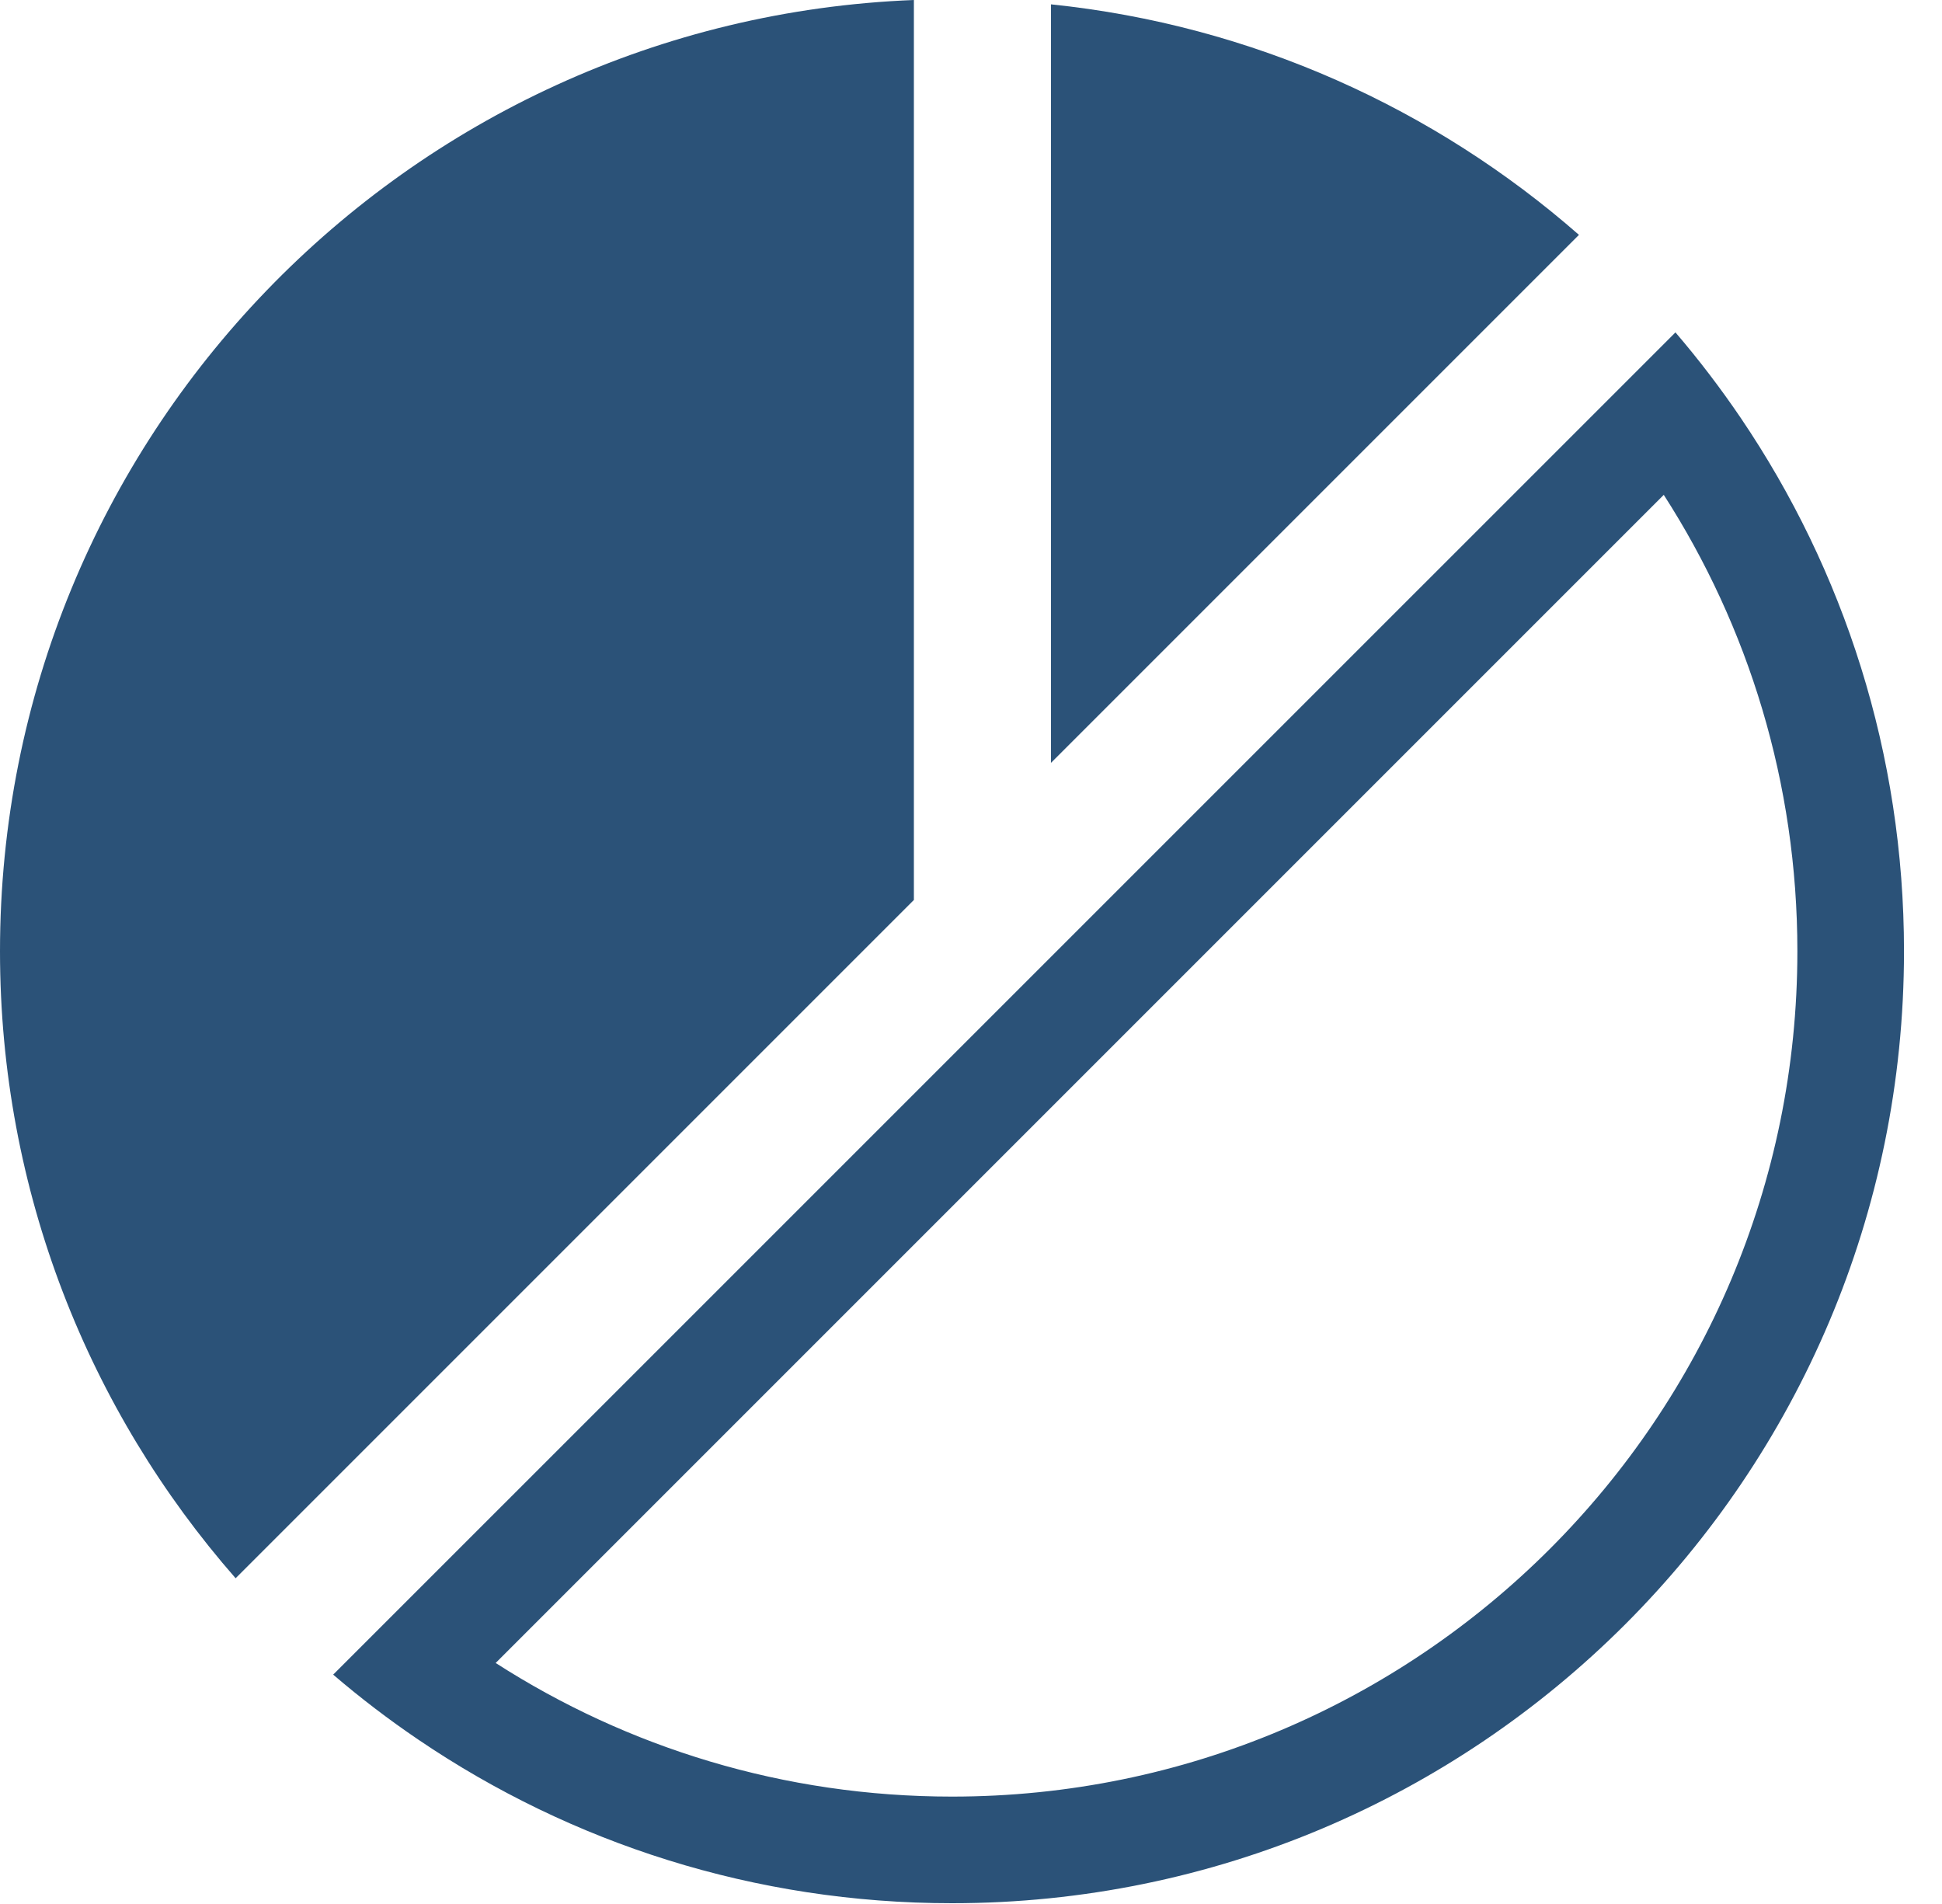 <svg width="51" height="50" viewBox="0 0 51 50" fill="none" xmlns="http://www.w3.org/2000/svg">
<path fill-rule="evenodd" clip-rule="evenodd" d="M8.75 43.977C9.465 44.59 10.215 45.162 10.996 45.691C14.992 48.399 19.812 49.98 25.002 49.98C38.809 49.98 50.002 38.787 50.002 24.98C50.002 19.79 48.421 14.97 45.714 10.974C45.184 10.193 44.612 9.443 44 8.729L8.75 43.977ZM43.693 12.995L13.017 43.671C16.474 45.893 20.585 47.18 25.002 47.18C37.263 47.18 47.202 37.241 47.202 24.98C47.202 20.564 45.915 16.452 43.693 12.995Z" fill="#2B5278"/>
<path d="M41.466 6.168L27.6 20.034V0.114C32.884 0.66 37.68 2.852 41.466 6.168Z" fill="#2B5278"/>
<path d="M24 0V23.634L6.188 41.446C2.335 37.048 0 31.287 0 24.98C0 11.508 10.656 0.525 24 0Z" fill="#2B5278"/>
</svg>
